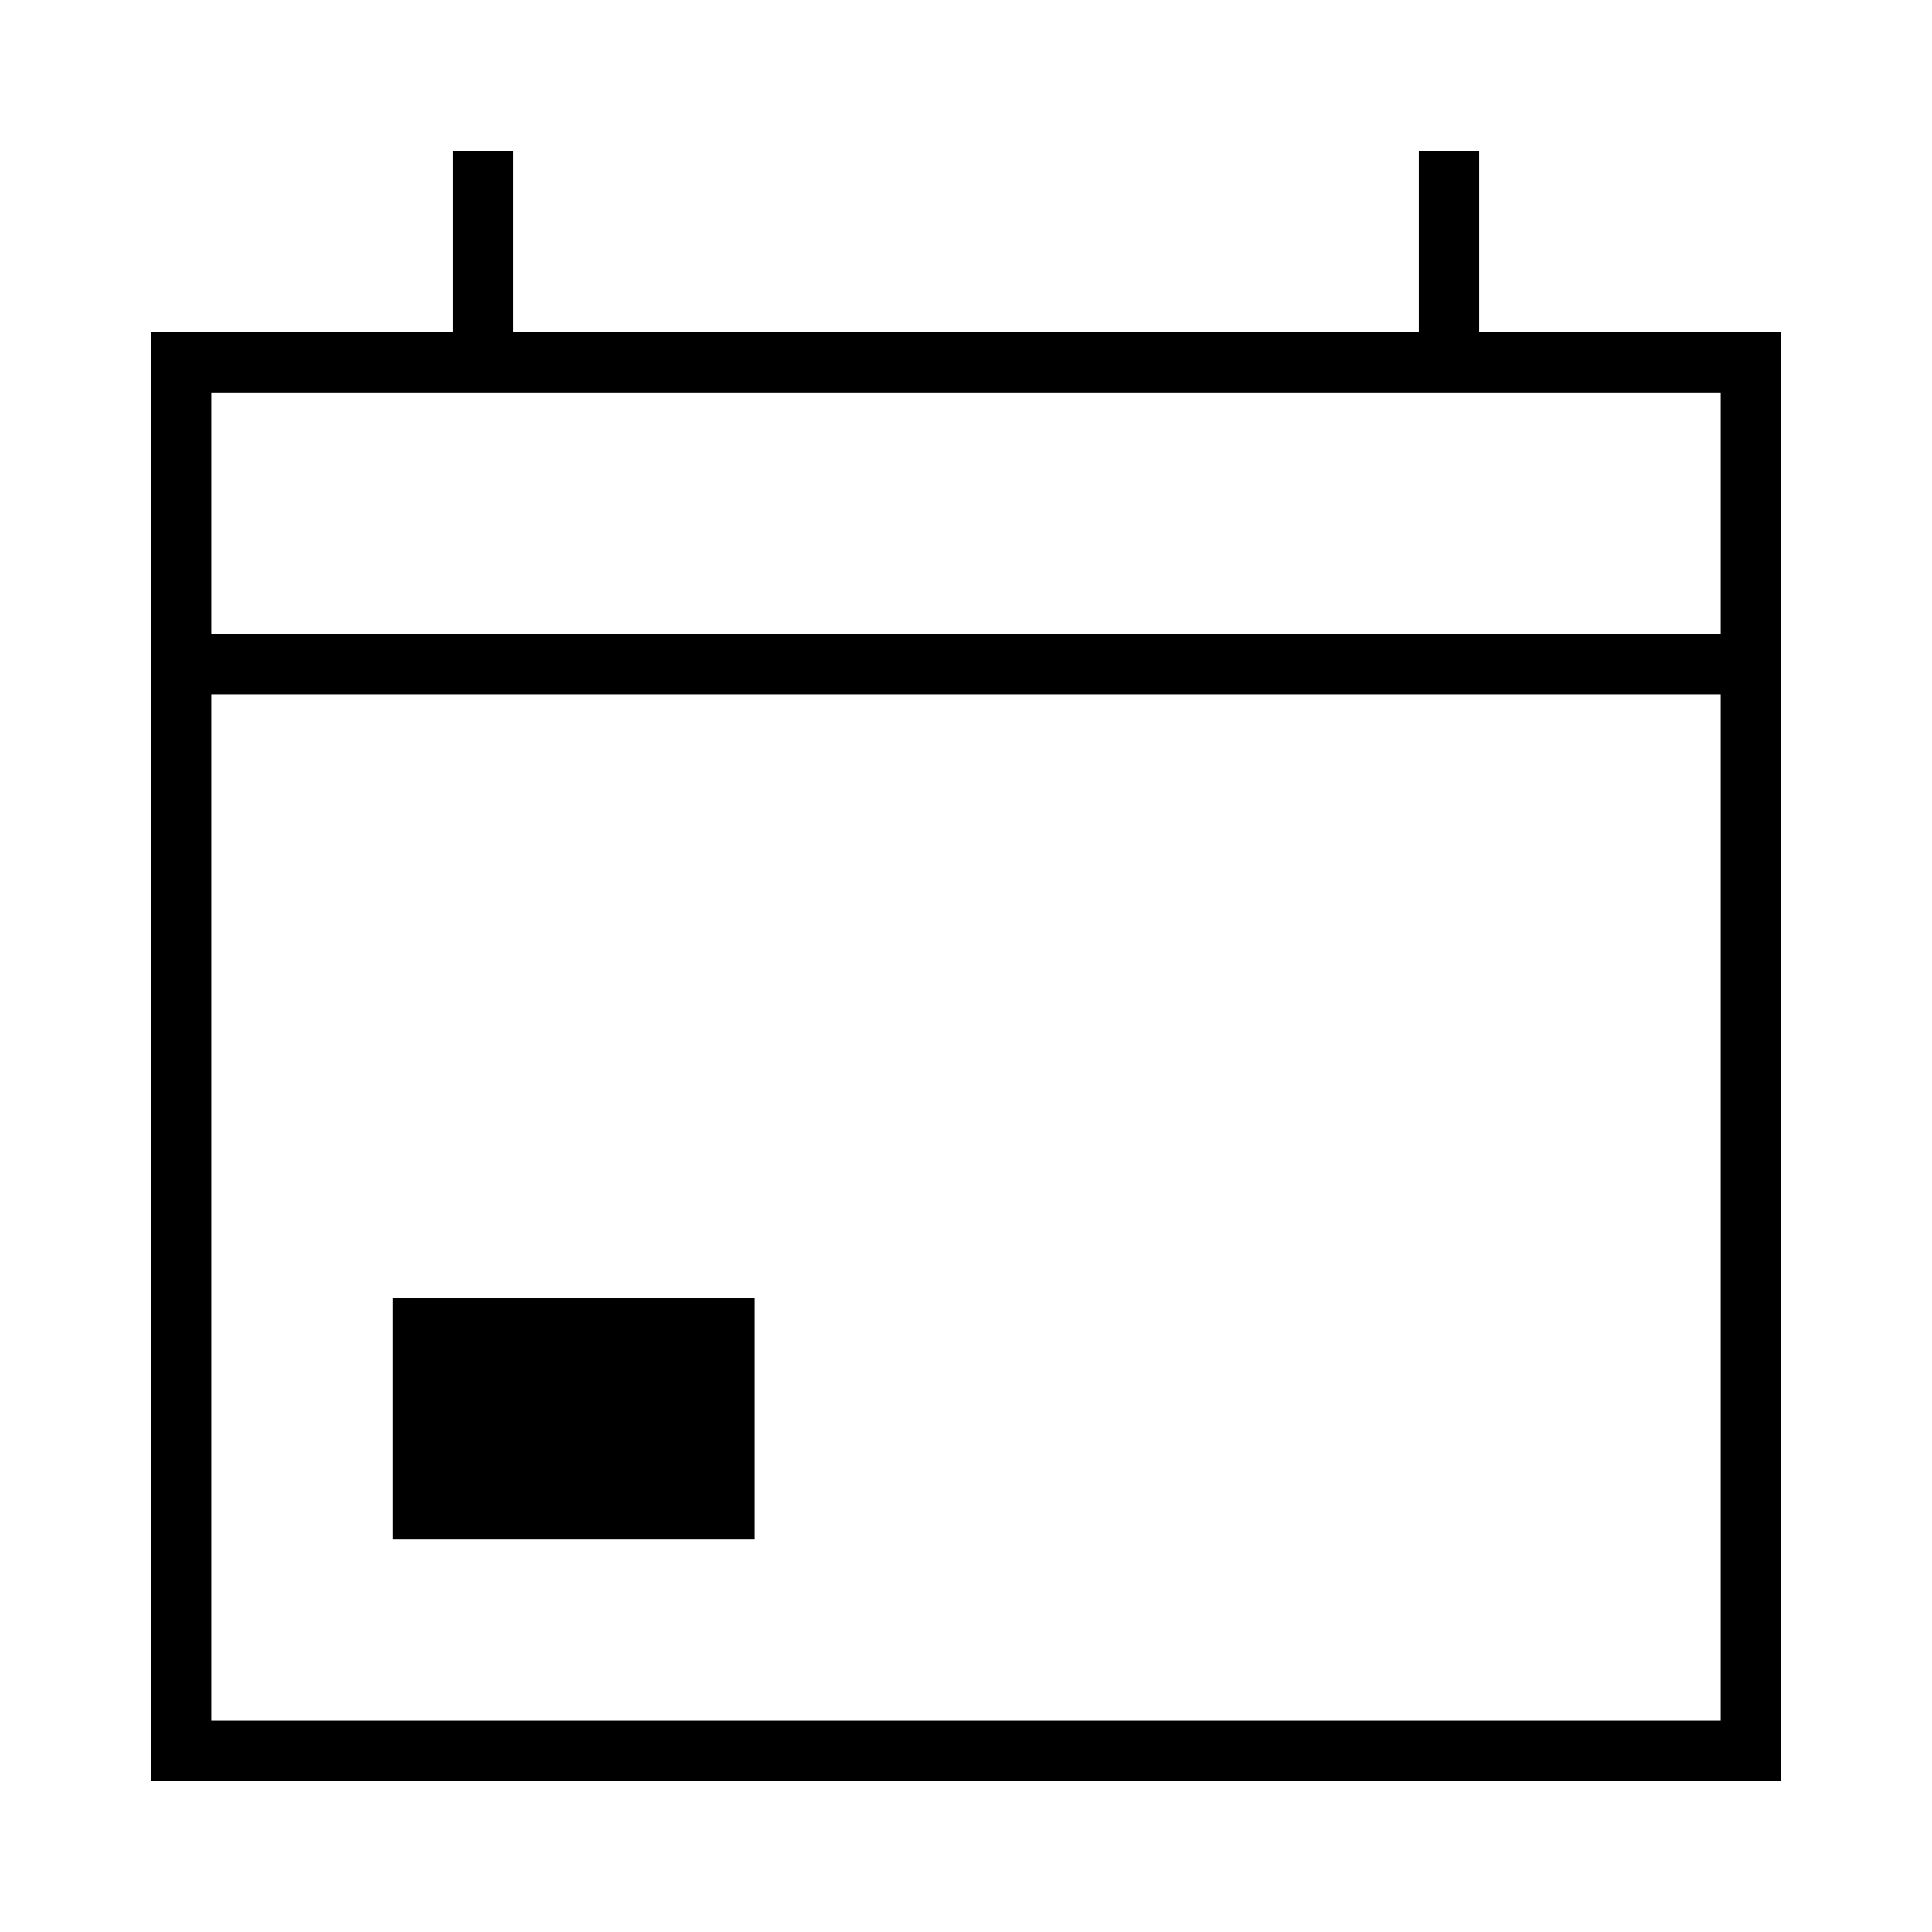 <svg viewBox="0 0 32 32" xmlns="http://www.w3.org/2000/svg" >
    <path d="M24.5 5V5.5H25H29.5V29.5H2.5V12V10V5.5H7H7.5V5V2.5H8.5V5V5.5H9H23H23.5V5V2.5H24.5V5ZM4 6.5H3.5V7V10V10.5H4H28H28.5V10V7V6.5H28H4ZM3.5 28V28.5H4H28H28.5V28V12V11.5H28H4H3.5V12V28Z" />
    <path d="M6.5 25.5V21.5H12.5V25.5H6.5Z" />
</svg>